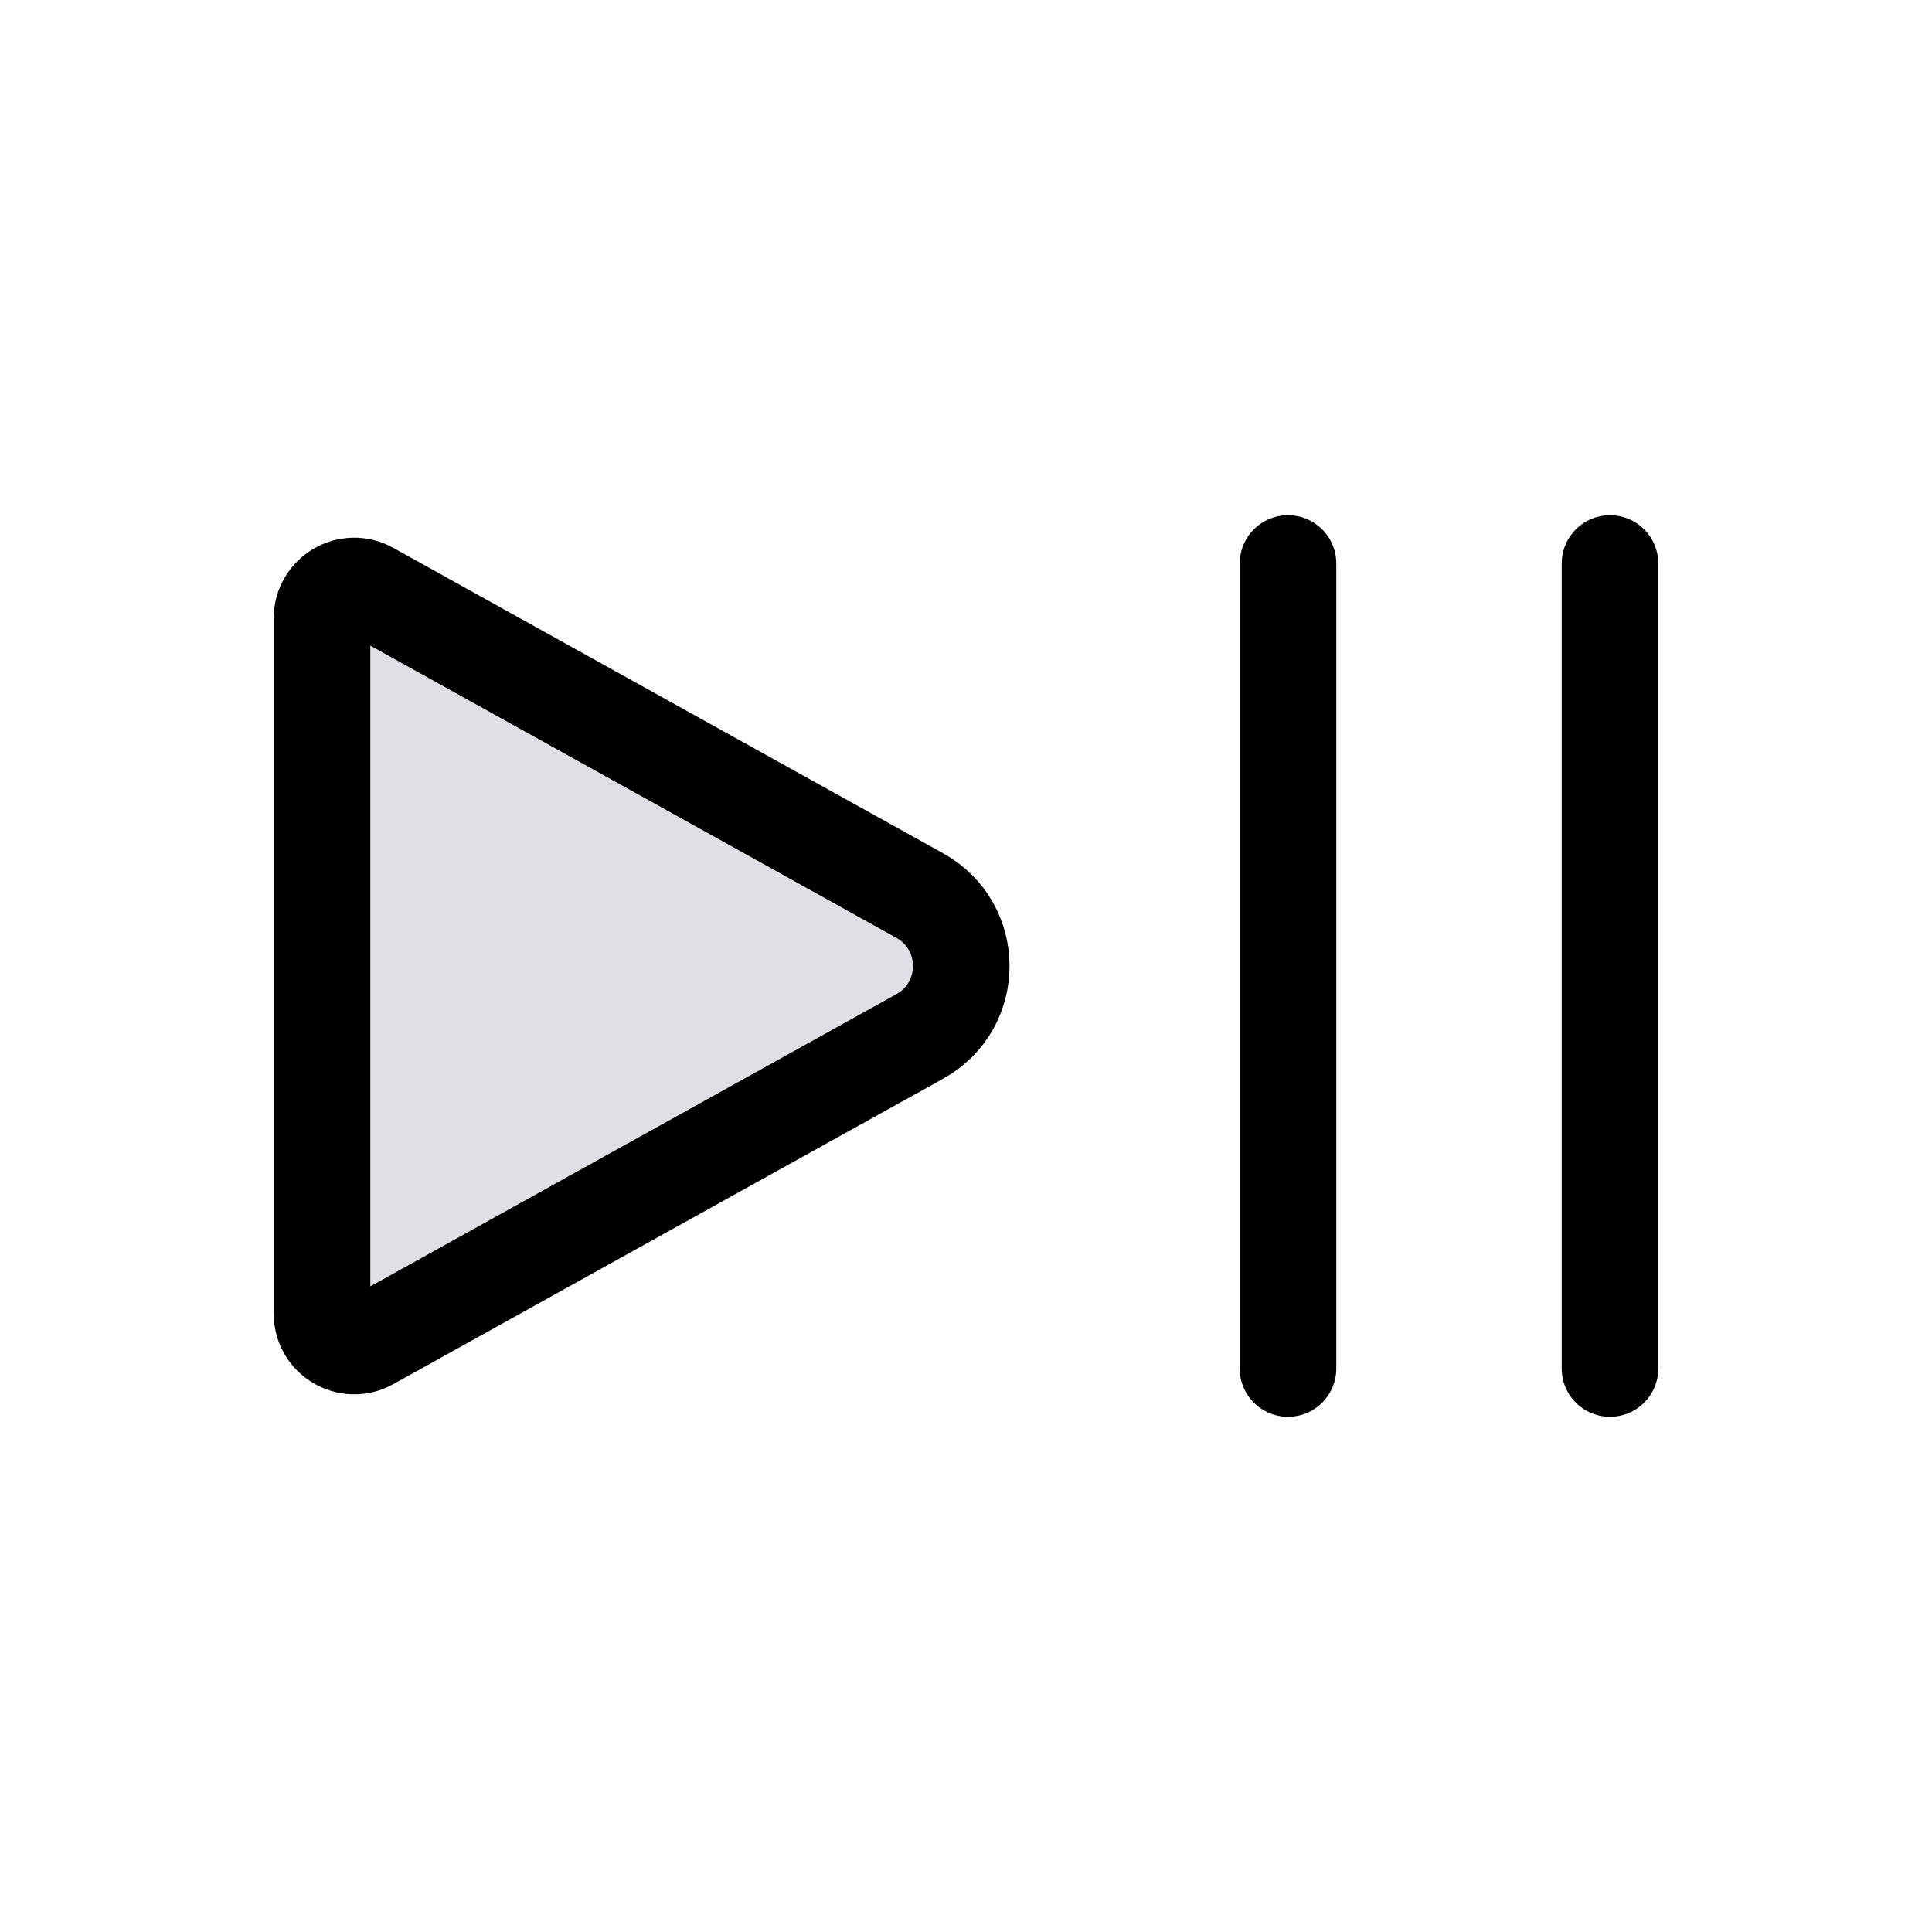 <svg width="24" height="24" viewBox="0 0 24 24" fill="none" xmlns="http://www.w3.org/2000/svg">
<path d="M11.427 11.126L4.594 7.33C4.328 7.182 4 7.375 4 7.68V16.32C4 16.625 4.328 16.818 4.594 16.67L11.427 12.874C12.112 12.493 12.112 11.507 11.427 11.126Z" fill="#7E869E" fill-opacity="0.25" stroke="currentColor" stroke-width="1.2" stroke-linecap="round" stroke-linejoin="round"/>
<path d="M16 17L16 7" stroke="currentColor" stroke-width="1.2" stroke-linecap="round"/>
<path d="M20 17L20 7" stroke="currentColor" stroke-width="1.2" stroke-linecap="round"/>
</svg>
